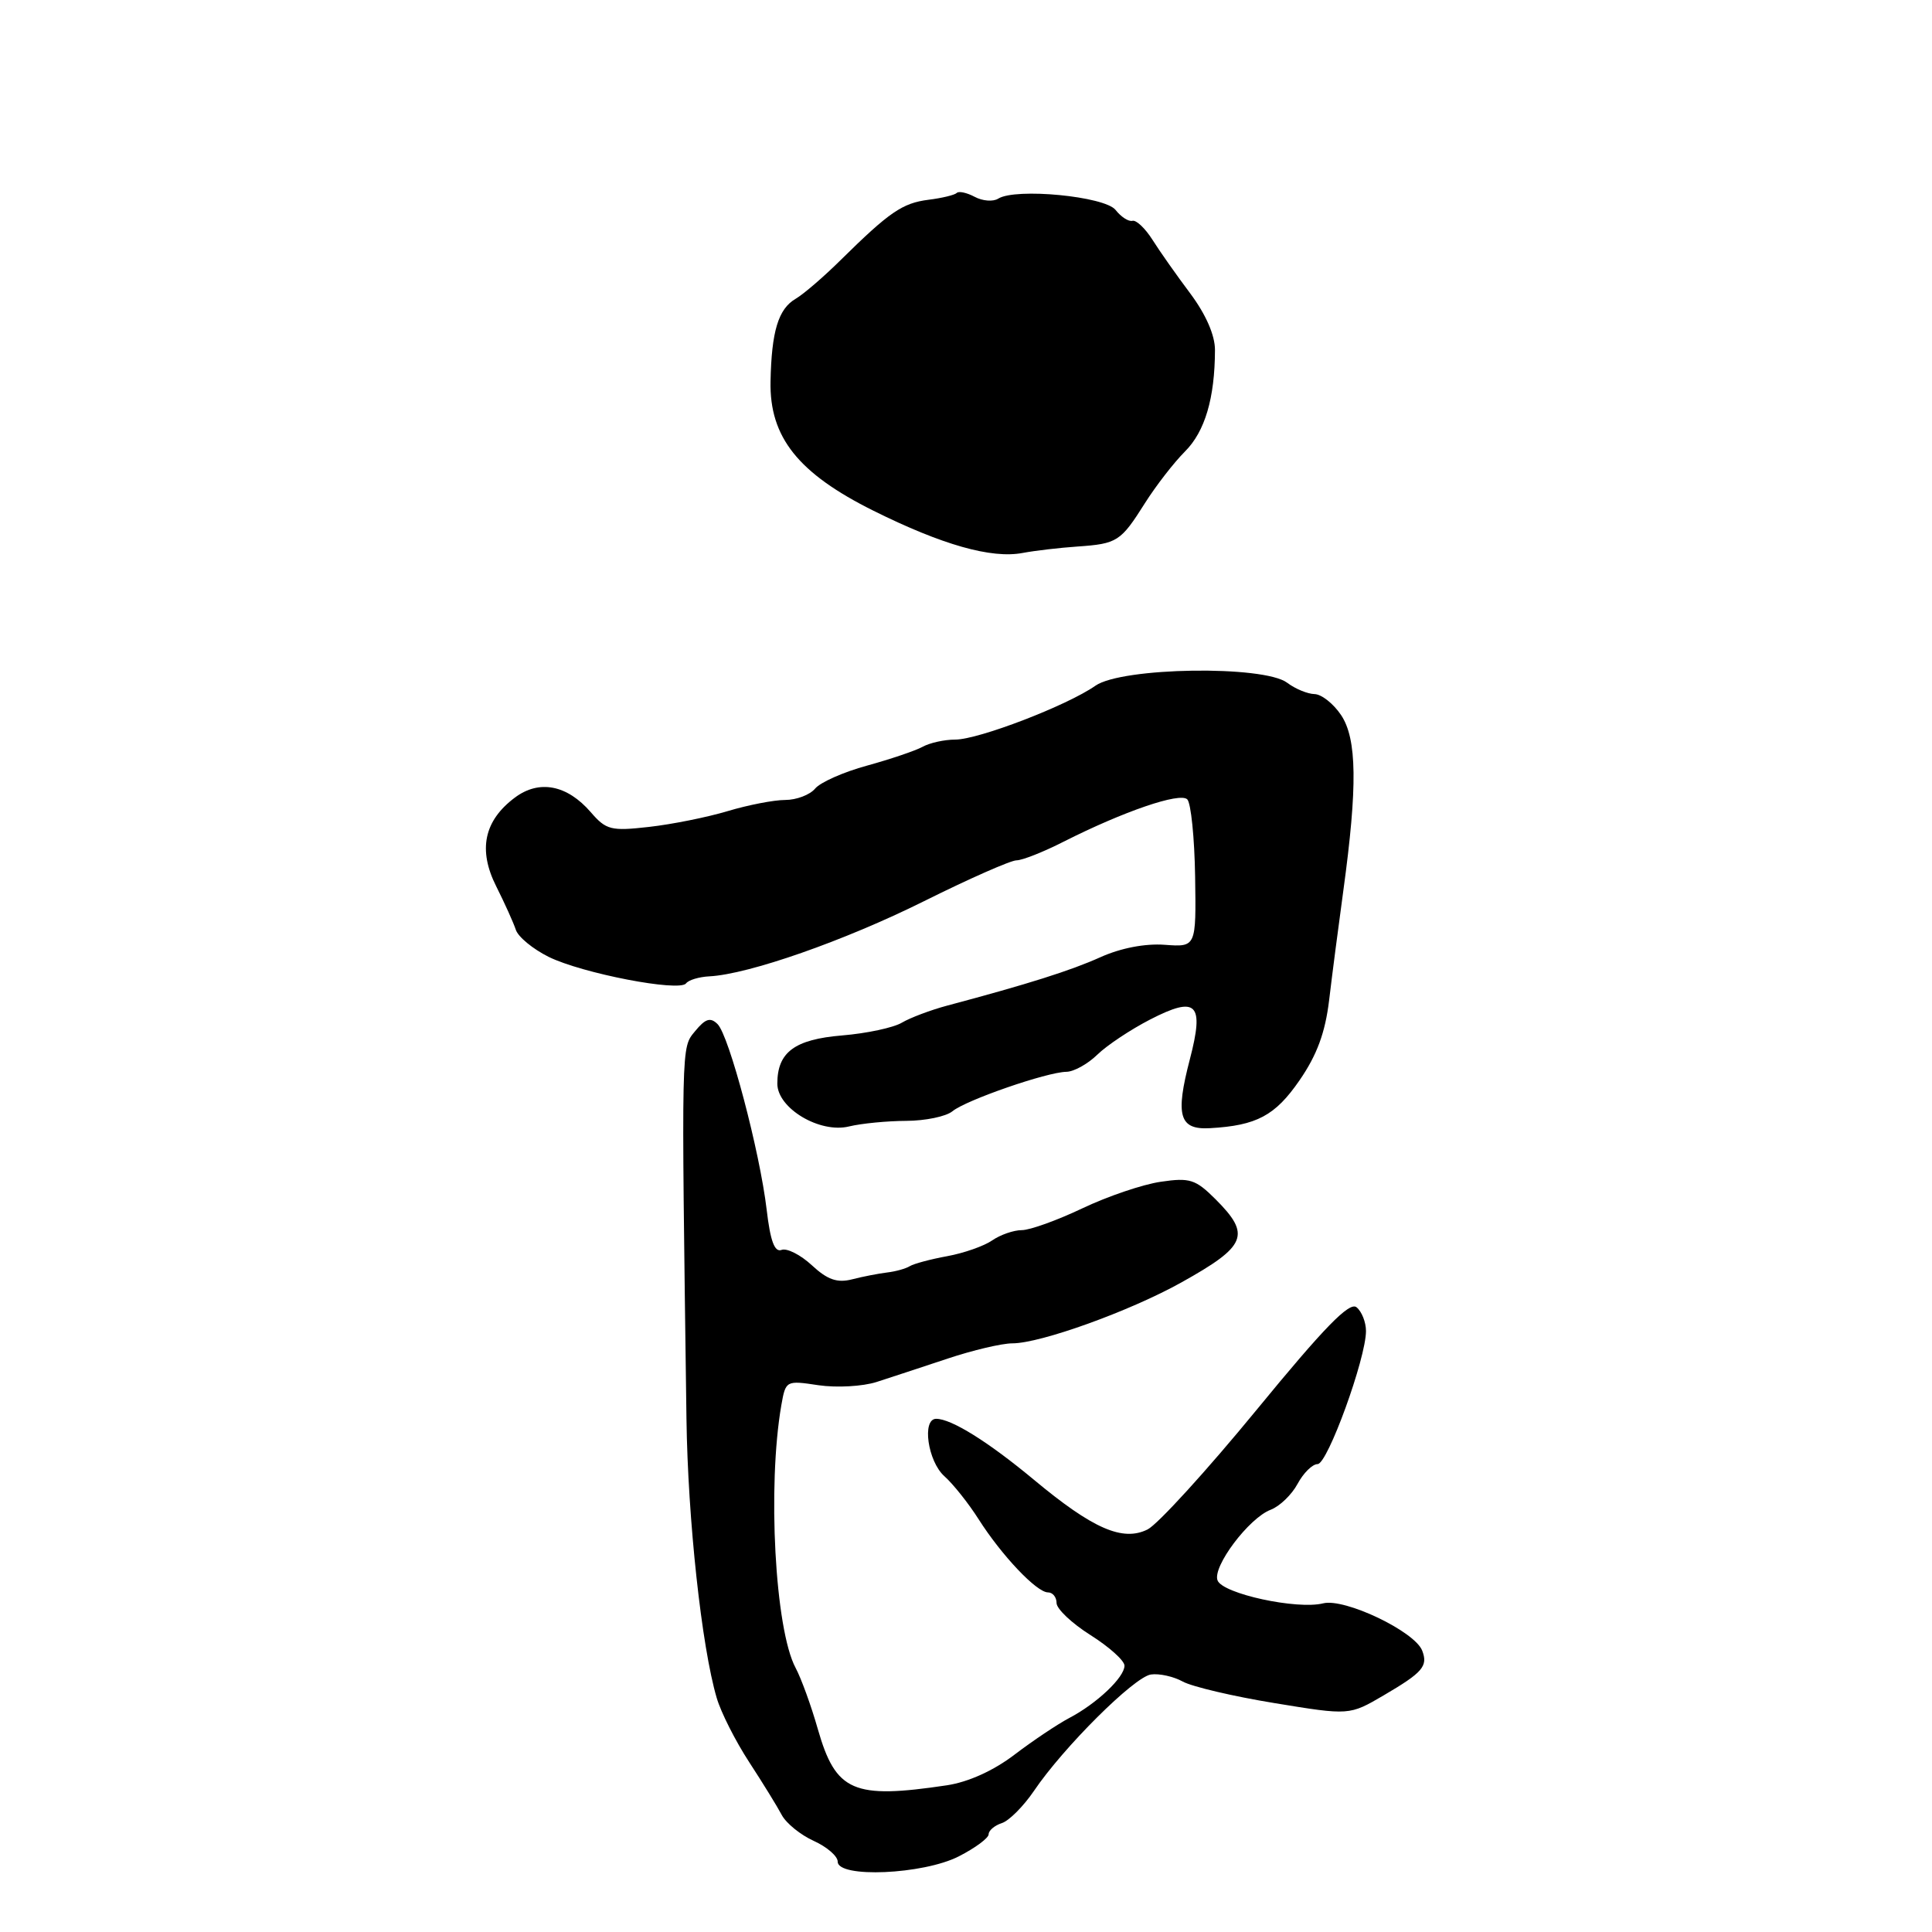 <?xml version="1.0" encoding="UTF-8" standalone="no"?>
<!DOCTYPE svg PUBLIC "-//W3C//DTD SVG 1.1//EN" "http://www.w3.org/Graphics/SVG/1.1/DTD/svg11.dtd" >
<svg xmlns="http://www.w3.org/2000/svg" xmlns:xlink="http://www.w3.org/1999/xlink" version="1.1" viewBox="0 0 256 256">
 <g >
 <path fill="currentColor"
d=" M 127.04 245.98 C 129.22 244.87 131.00 243.55 131.00 243.05 C 131.00 242.55 131.79 241.88 132.75 241.57 C 133.71 241.26 135.62 239.34 137.00 237.31 C 140.89 231.55 150.28 222.20 152.50 221.88 C 153.60 221.72 155.50 222.14 156.73 222.82 C 157.95 223.49 163.42 224.78 168.88 225.67 C 178.81 227.30 178.81 227.30 183.35 224.64 C 188.52 221.61 189.24 220.78 188.45 218.72 C 187.47 216.17 178.19 211.74 175.33 212.45 C 171.87 213.32 162.00 211.18 161.33 209.41 C 160.63 207.60 165.49 201.14 168.37 200.05 C 169.56 199.60 171.17 198.05 171.94 196.61 C 172.71 195.18 173.90 194.00 174.59 194.00 C 175.91 194.00 181.00 179.99 181.00 176.37 C 181.00 175.20 180.44 173.78 179.75 173.22 C 178.81 172.45 175.48 175.87 166.50 186.82 C 159.90 194.86 153.40 201.99 152.06 202.66 C 148.76 204.30 144.81 202.58 136.98 196.06 C 130.94 191.04 126.07 188.00 124.05 188.00 C 122.13 188.00 122.93 193.63 125.13 195.60 C 126.30 196.64 128.35 199.22 129.68 201.32 C 132.73 206.11 137.36 211.00 138.86 211.00 C 139.49 211.00 140.00 211.63 140.00 212.41 C 140.00 213.18 142.02 215.10 144.50 216.66 C 146.97 218.22 149.00 220.04 149.00 220.71 C 149.00 222.26 145.32 225.74 141.67 227.65 C 140.12 228.47 136.86 230.65 134.43 232.50 C 131.65 234.62 128.32 236.13 125.47 236.56 C 113.05 238.42 110.75 237.42 108.37 229.13 C 107.49 226.03 106.16 222.38 105.42 221.00 C 102.69 215.89 101.67 196.93 103.53 186.20 C 104.11 182.92 104.15 182.90 108.46 183.55 C 110.85 183.90 114.31 183.71 116.15 183.12 C 117.99 182.53 122.23 181.13 125.57 180.02 C 128.90 178.91 132.76 178.00 134.14 178.00 C 137.88 178.00 149.72 173.73 156.52 169.94 C 165.20 165.10 165.80 163.64 161.06 158.90 C 158.42 156.27 157.66 156.02 153.81 156.59 C 151.44 156.93 146.76 158.52 143.42 160.11 C 140.08 161.70 136.47 163.00 135.39 163.00 C 134.32 163.00 132.56 163.61 131.47 164.36 C 130.39 165.11 127.70 166.05 125.51 166.45 C 123.31 166.85 121.08 167.45 120.56 167.77 C 120.03 168.10 118.68 168.48 117.55 168.61 C 116.42 168.75 114.33 169.15 112.90 169.52 C 110.92 170.02 109.64 169.57 107.57 167.65 C 106.07 166.26 104.26 165.35 103.56 165.62 C 102.64 165.97 102.07 164.43 101.59 160.31 C 100.68 152.59 96.61 137.21 95.08 135.70 C 94.13 134.76 93.47 134.97 92.10 136.64 C 90.25 138.91 90.28 137.71 90.96 188.00 C 91.14 201.34 92.97 218.22 94.97 224.99 C 95.53 226.91 97.47 230.73 99.27 233.49 C 101.07 236.25 103.01 239.40 103.59 240.50 C 104.18 241.60 106.08 243.14 107.83 243.93 C 109.57 244.72 111.00 245.95 111.00 246.68 C 111.00 248.88 122.32 248.39 127.04 245.98 Z  M 120.09 148.52 C 122.61 148.51 125.36 147.94 126.20 147.25 C 127.99 145.77 138.71 142.06 141.30 142.02 C 142.28 142.01 144.13 140.99 145.40 139.75 C 146.67 138.51 149.82 136.42 152.40 135.09 C 158.58 131.91 159.60 132.93 157.66 140.37 C 155.71 147.84 156.26 149.72 160.32 149.49 C 166.52 149.14 168.97 147.83 172.20 143.14 C 174.51 139.79 175.60 136.83 176.12 132.50 C 176.51 129.20 177.36 122.67 178.00 118.00 C 179.89 104.21 179.81 97.90 177.70 94.75 C 176.69 93.24 175.11 91.99 174.18 91.97 C 173.26 91.95 171.63 91.28 170.56 90.47 C 167.46 88.13 148.65 88.41 145.15 90.86 C 141.40 93.49 129.65 98.00 126.57 98.00 C 125.14 98.00 123.19 98.43 122.24 98.96 C 121.28 99.48 117.97 100.60 114.88 101.45 C 111.79 102.29 108.70 103.66 108.01 104.49 C 107.32 105.32 105.53 106.00 104.04 106.00 C 102.54 106.00 99.11 106.67 96.41 107.48 C 93.71 108.29 89.03 109.23 86.00 109.57 C 80.96 110.14 80.32 109.98 78.28 107.62 C 75.14 103.99 71.44 103.28 68.23 105.68 C 64.13 108.74 63.32 112.61 65.75 117.44 C 66.87 119.67 68.04 122.27 68.35 123.20 C 68.65 124.14 70.61 125.75 72.70 126.79 C 77.14 128.98 90.05 131.47 90.91 130.30 C 91.23 129.86 92.62 129.44 94.00 129.37 C 99.20 129.10 111.89 124.66 122.40 119.43 C 128.40 116.44 133.93 114.00 134.69 114.00 C 135.45 114.00 138.26 112.89 140.93 111.53 C 148.88 107.51 156.35 104.95 157.32 105.92 C 157.81 106.41 158.28 111.02 158.36 116.16 C 158.50 125.50 158.50 125.50 154.32 125.19 C 151.74 125.00 148.51 125.62 145.82 126.83 C 141.87 128.61 136.24 130.39 125.50 133.25 C 123.30 133.84 120.60 134.86 119.50 135.51 C 118.40 136.17 114.85 136.93 111.60 137.20 C 105.29 137.72 103.00 139.42 103.00 143.59 C 103.00 146.85 108.62 150.21 112.50 149.26 C 114.15 148.86 117.57 148.53 120.09 148.52 Z  M 142.75 72.42 C 148.05 72.05 148.49 71.77 151.71 66.67 C 153.15 64.39 155.54 61.30 157.02 59.82 C 159.66 57.18 160.97 52.77 160.99 46.39 C 161.00 44.43 159.79 41.67 157.72 38.89 C 155.91 36.48 153.65 33.27 152.70 31.76 C 151.74 30.25 150.55 29.12 150.05 29.26 C 149.55 29.39 148.55 28.75 147.82 27.82 C 146.39 26.01 134.59 24.87 132.27 26.32 C 131.59 26.75 130.19 26.64 129.15 26.08 C 128.11 25.53 127.04 25.29 126.77 25.57 C 126.50 25.84 124.81 26.25 123.03 26.47 C 119.57 26.91 117.85 28.09 111.40 34.45 C 109.15 36.68 106.46 38.99 105.43 39.59 C 103.13 40.93 102.23 43.90 102.10 50.55 C 101.95 57.93 105.77 62.72 115.75 67.68 C 124.84 72.20 131.37 74.05 135.50 73.27 C 137.15 72.96 140.41 72.58 142.75 72.42 Z "/>
</g>
</svg>